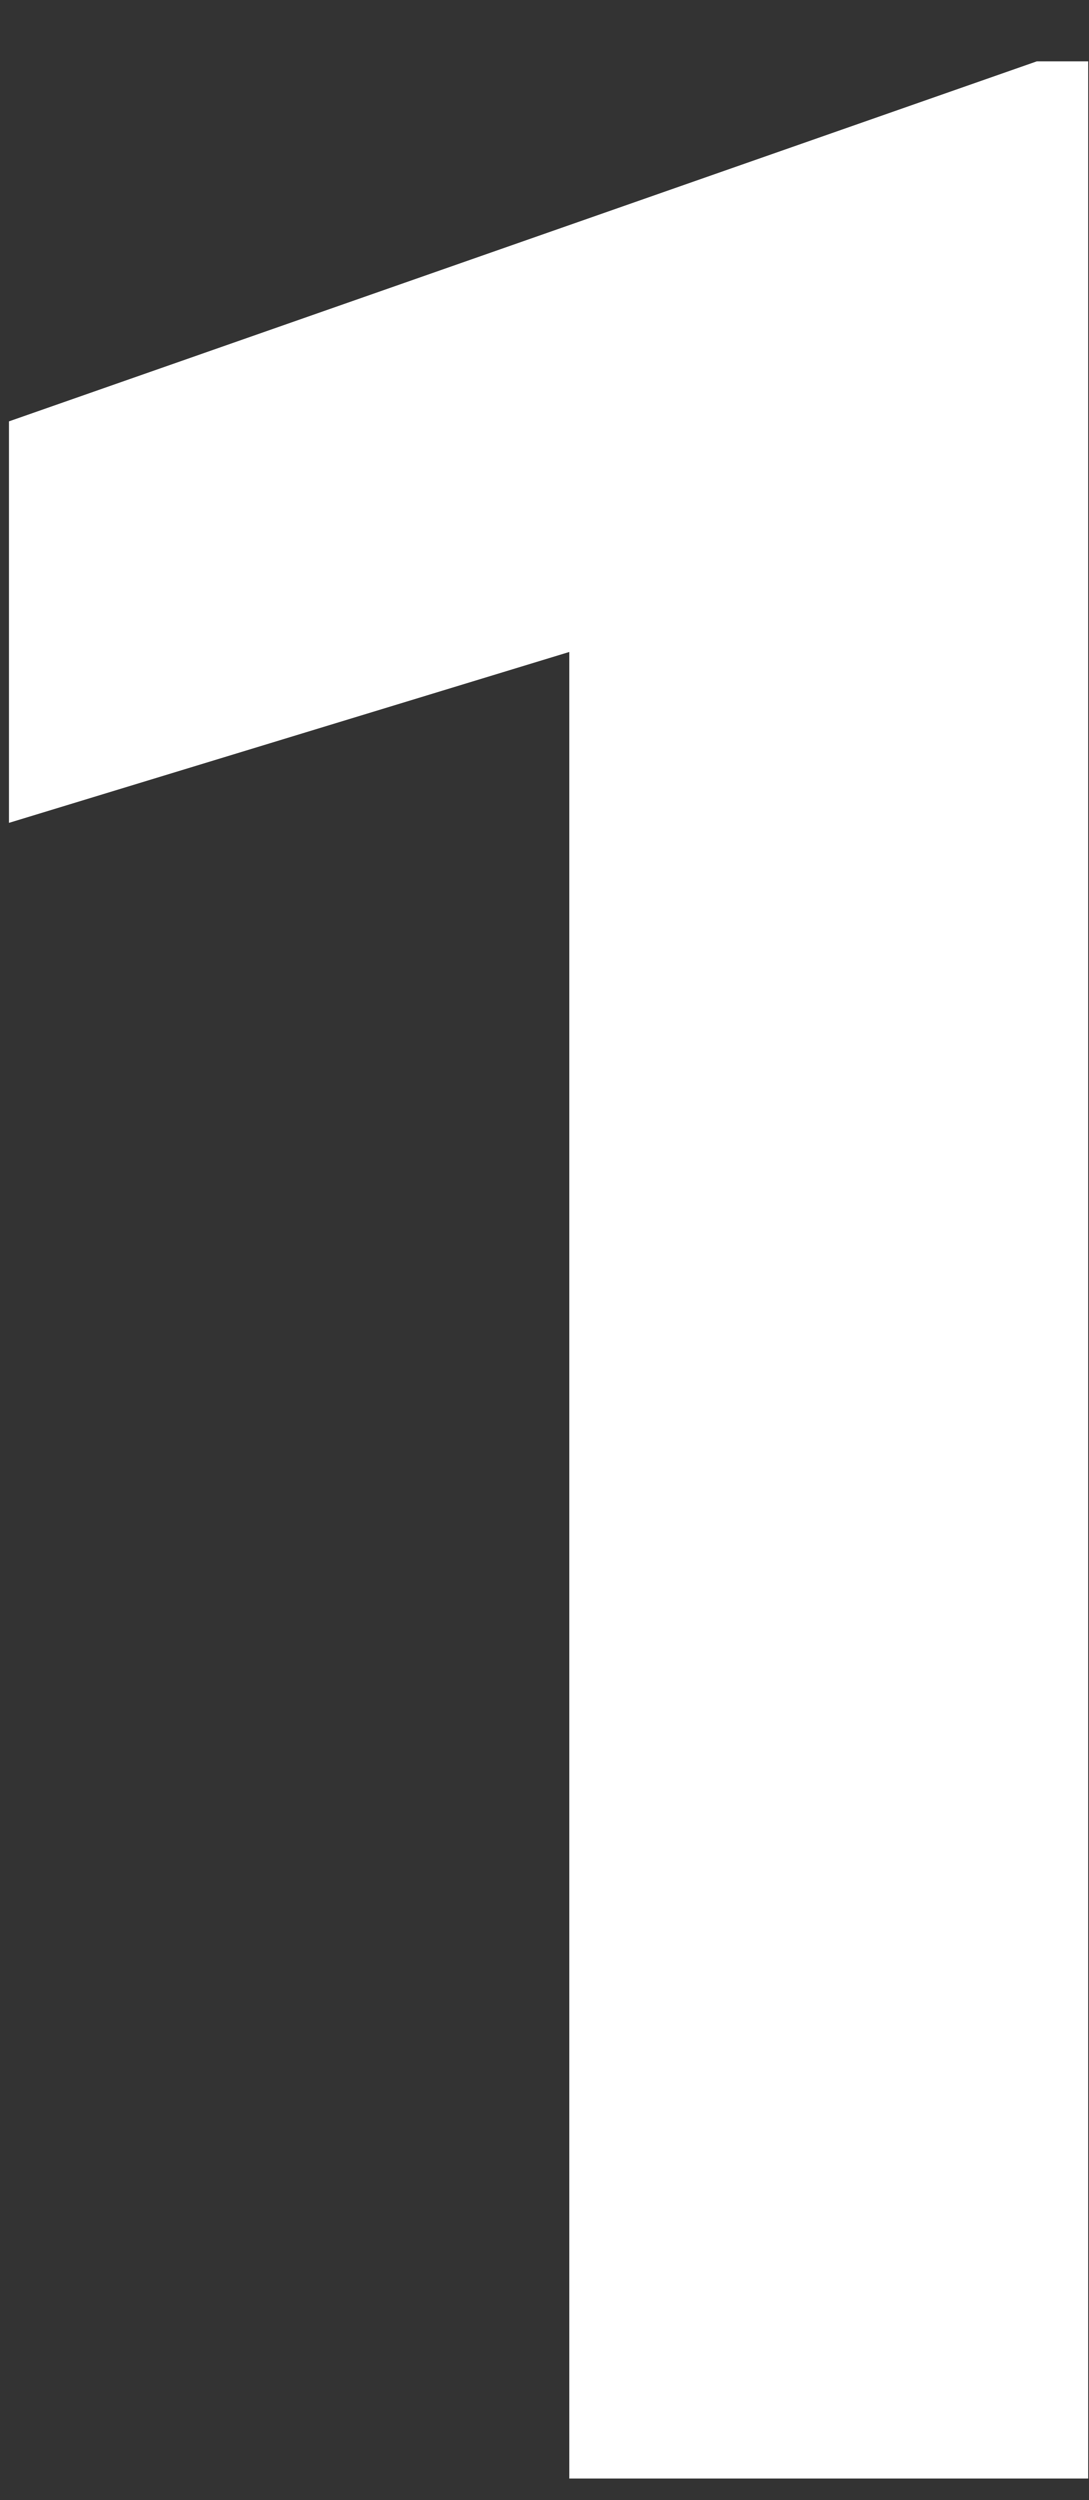 <svg width="17" height="39" viewBox="0 0 17 39" fill="none" xmlns="http://www.w3.org/2000/svg">
<rect x="0" y="0" width="17" height="39" fill="#333333" stroke="none"/>
<path d="M16.987 0.957V38.663H8.887V10.17L0.14 12.836V6.573L16.185 0.957H16.987Z" fill="white"/>
</svg>
